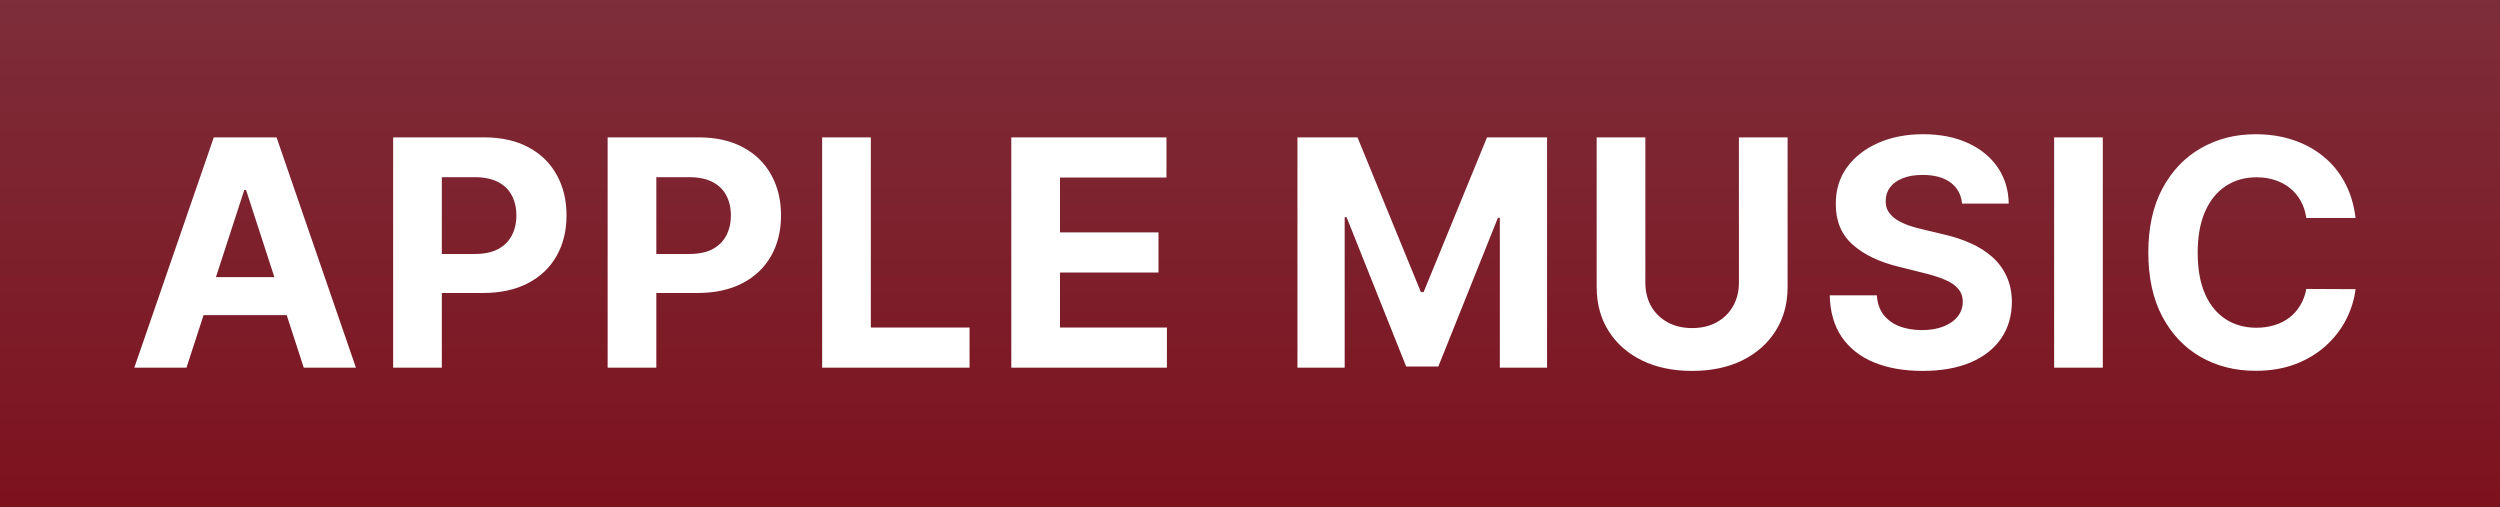 <svg width="493" height="100" viewBox="0 0 493 100" fill="none" xmlns="http://www.w3.org/2000/svg">
<rect x="0" y="0" width="493" height="100" fill="#333333" stroke="none"/>
<rect width="493" height="100" fill="url(#paint0_linear_19_2043)"/>
<rect width="493" height="100" fill="black" fill-opacity="0.5"/>
<path d="M36.774 72.5H26.486L42.162 27.09H54.534L70.189 72.5H59.9L48.526 37.467H48.171L36.774 72.5ZM36.131 54.651H60.432V62.145H36.131V54.651ZM77.527 72.5V27.09H95.443C98.887 27.09 101.821 27.748 104.246 29.063C106.67 30.364 108.518 32.175 109.789 34.496C111.075 36.801 111.718 39.462 111.718 42.478C111.718 45.493 111.068 48.154 109.767 50.46C108.466 52.766 106.581 54.562 104.113 55.848C101.659 57.134 98.688 57.777 95.199 57.777H83.78V50.083H93.647C95.495 50.083 97.017 49.765 98.215 49.13C99.427 48.479 100.328 47.585 100.92 46.447C101.526 45.294 101.829 43.971 101.829 42.478C101.829 40.97 101.526 39.654 100.92 38.531C100.328 37.393 99.427 36.513 98.215 35.892C97.002 35.257 95.465 34.939 93.603 34.939H87.128V72.5H77.527ZM119.827 72.5V27.09H137.743C141.187 27.09 144.121 27.748 146.546 29.063C148.97 30.364 150.818 32.175 152.089 34.496C153.375 36.801 154.018 39.462 154.018 42.478C154.018 45.493 153.368 48.154 152.067 50.46C150.766 52.766 148.881 54.562 146.413 55.848C143.959 57.134 140.988 57.777 137.499 57.777H126.08V50.083H135.947C137.795 50.083 139.317 49.765 140.515 49.13C141.727 48.479 142.628 47.585 143.22 46.447C143.826 45.294 144.129 43.971 144.129 42.478C144.129 40.97 143.826 39.654 143.22 38.531C142.628 37.393 141.727 36.513 140.515 35.892C139.303 35.257 137.765 34.939 135.903 34.939H129.428V72.5H119.827ZM162.127 72.5V27.09H171.728V64.584H191.196V72.5H162.127ZM199.427 72.5V27.09H230.026V35.005H209.028V45.826H228.452V53.742H209.028V64.584H230.115V72.5H199.427ZM255.857 27.09H267.697L280.202 57.6H280.735L293.24 27.09H305.08V72.5H295.768V42.944H295.391L283.639 72.278H277.298L265.546 42.833H265.169V72.5H255.857V27.09ZM342.913 27.09H352.514V56.58C352.514 59.891 351.723 62.788 350.141 65.272C348.574 67.755 346.379 69.691 343.556 71.081C340.732 72.456 337.443 73.143 333.689 73.143C329.919 73.143 326.623 72.456 323.8 71.081C320.976 69.691 318.781 67.755 317.214 65.272C315.647 62.788 314.864 59.891 314.864 56.58V27.09H324.465V55.759C324.465 57.489 324.842 59.026 325.596 60.371C326.364 61.717 327.443 62.773 328.833 63.542C330.222 64.311 331.841 64.695 333.689 64.695C335.551 64.695 337.17 64.311 338.545 63.542C339.934 62.773 341.006 61.717 341.76 60.371C342.528 59.026 342.913 57.489 342.913 55.759V27.09ZM386.92 40.15C386.743 38.361 385.981 36.971 384.636 35.981C383.291 34.991 381.465 34.496 379.159 34.496C377.593 34.496 376.27 34.717 375.19 35.161C374.111 35.589 373.284 36.188 372.707 36.957C372.145 37.725 371.865 38.598 371.865 39.573C371.835 40.386 372.005 41.096 372.374 41.702C372.759 42.308 373.284 42.833 373.949 43.276C374.614 43.705 375.383 44.082 376.255 44.407C377.127 44.717 378.058 44.983 379.049 45.205L383.128 46.181C385.109 46.624 386.927 47.215 388.583 47.955C390.239 48.694 391.672 49.603 392.884 50.682C394.097 51.761 395.035 53.032 395.7 54.496C396.38 55.959 396.728 57.637 396.743 59.529C396.728 62.308 396.018 64.717 394.614 66.757C393.224 68.782 391.214 70.357 388.583 71.48C385.967 72.589 382.811 73.143 379.115 73.143C375.449 73.143 372.256 72.581 369.536 71.458C366.831 70.334 364.717 68.671 363.195 66.469C361.687 64.252 360.896 61.51 360.822 58.243H370.113C370.216 59.765 370.652 61.037 371.421 62.056C372.205 63.062 373.247 63.823 374.547 64.34C375.863 64.843 377.349 65.094 379.004 65.094C380.63 65.094 382.042 64.858 383.239 64.385C384.451 63.912 385.39 63.254 386.055 62.411C386.72 61.569 387.053 60.6 387.053 59.507C387.053 58.487 386.75 57.629 386.144 56.935C385.553 56.24 384.68 55.649 383.527 55.161C382.389 54.673 380.992 54.23 379.337 53.83L374.392 52.589C370.564 51.657 367.541 50.201 365.323 48.221C363.106 46.24 362.005 43.572 362.02 40.216C362.005 37.467 362.737 35.065 364.215 33.01C365.708 30.955 367.755 29.351 370.357 28.198C372.958 27.046 375.915 26.469 379.226 26.469C382.596 26.469 385.538 27.046 388.051 28.198C390.578 29.351 392.544 30.955 393.949 33.01C395.353 35.065 396.077 37.445 396.122 40.15H386.92ZM414.675 27.09V72.5H405.074V27.09H414.675ZM464.513 42.988H454.802C454.624 41.731 454.262 40.615 453.715 39.64C453.168 38.649 452.466 37.807 451.609 37.112C450.751 36.417 449.761 35.885 448.637 35.516C447.529 35.146 446.324 34.961 445.023 34.961C442.673 34.961 440.626 35.545 438.881 36.713C437.137 37.866 435.785 39.551 434.824 41.768C433.863 43.971 433.382 46.646 433.382 49.795C433.382 53.032 433.863 55.752 434.824 57.955C435.799 60.157 437.159 61.82 438.904 62.944C440.648 64.067 442.666 64.629 444.957 64.629C446.243 64.629 447.433 64.459 448.527 64.119C449.635 63.779 450.618 63.283 451.476 62.633C452.333 61.968 453.043 61.162 453.604 60.216C454.181 59.27 454.58 58.191 454.802 56.979L464.513 57.023C464.262 59.108 463.634 61.118 462.629 63.054C461.638 64.976 460.3 66.698 458.615 68.221C456.945 69.728 454.949 70.926 452.629 71.813C450.323 72.685 447.714 73.121 444.802 73.121C440.751 73.121 437.13 72.204 433.937 70.371C430.759 68.538 428.246 65.885 426.398 62.411C424.565 58.938 423.649 54.732 423.649 49.795C423.649 44.843 424.58 40.63 426.442 37.156C428.305 33.683 430.833 31.037 434.025 29.218C437.218 27.385 440.81 26.469 444.802 26.469C447.433 26.469 449.872 26.838 452.119 27.578C454.38 28.317 456.383 29.396 458.127 30.815C459.872 32.219 461.291 33.941 462.385 35.981C463.493 38.021 464.203 40.357 464.513 42.988Z" fill="white"/>
<defs>
<linearGradient id="paint0_linear_19_2043" x1="246.5" y1="0" x2="246.5" y2="100" gradientUnits="userSpaceOnUse">
<stop stop-color="#FB5C74"/>
<stop offset="1" stop-color="#FA243C"/>
</linearGradient>
</defs>
</svg>

